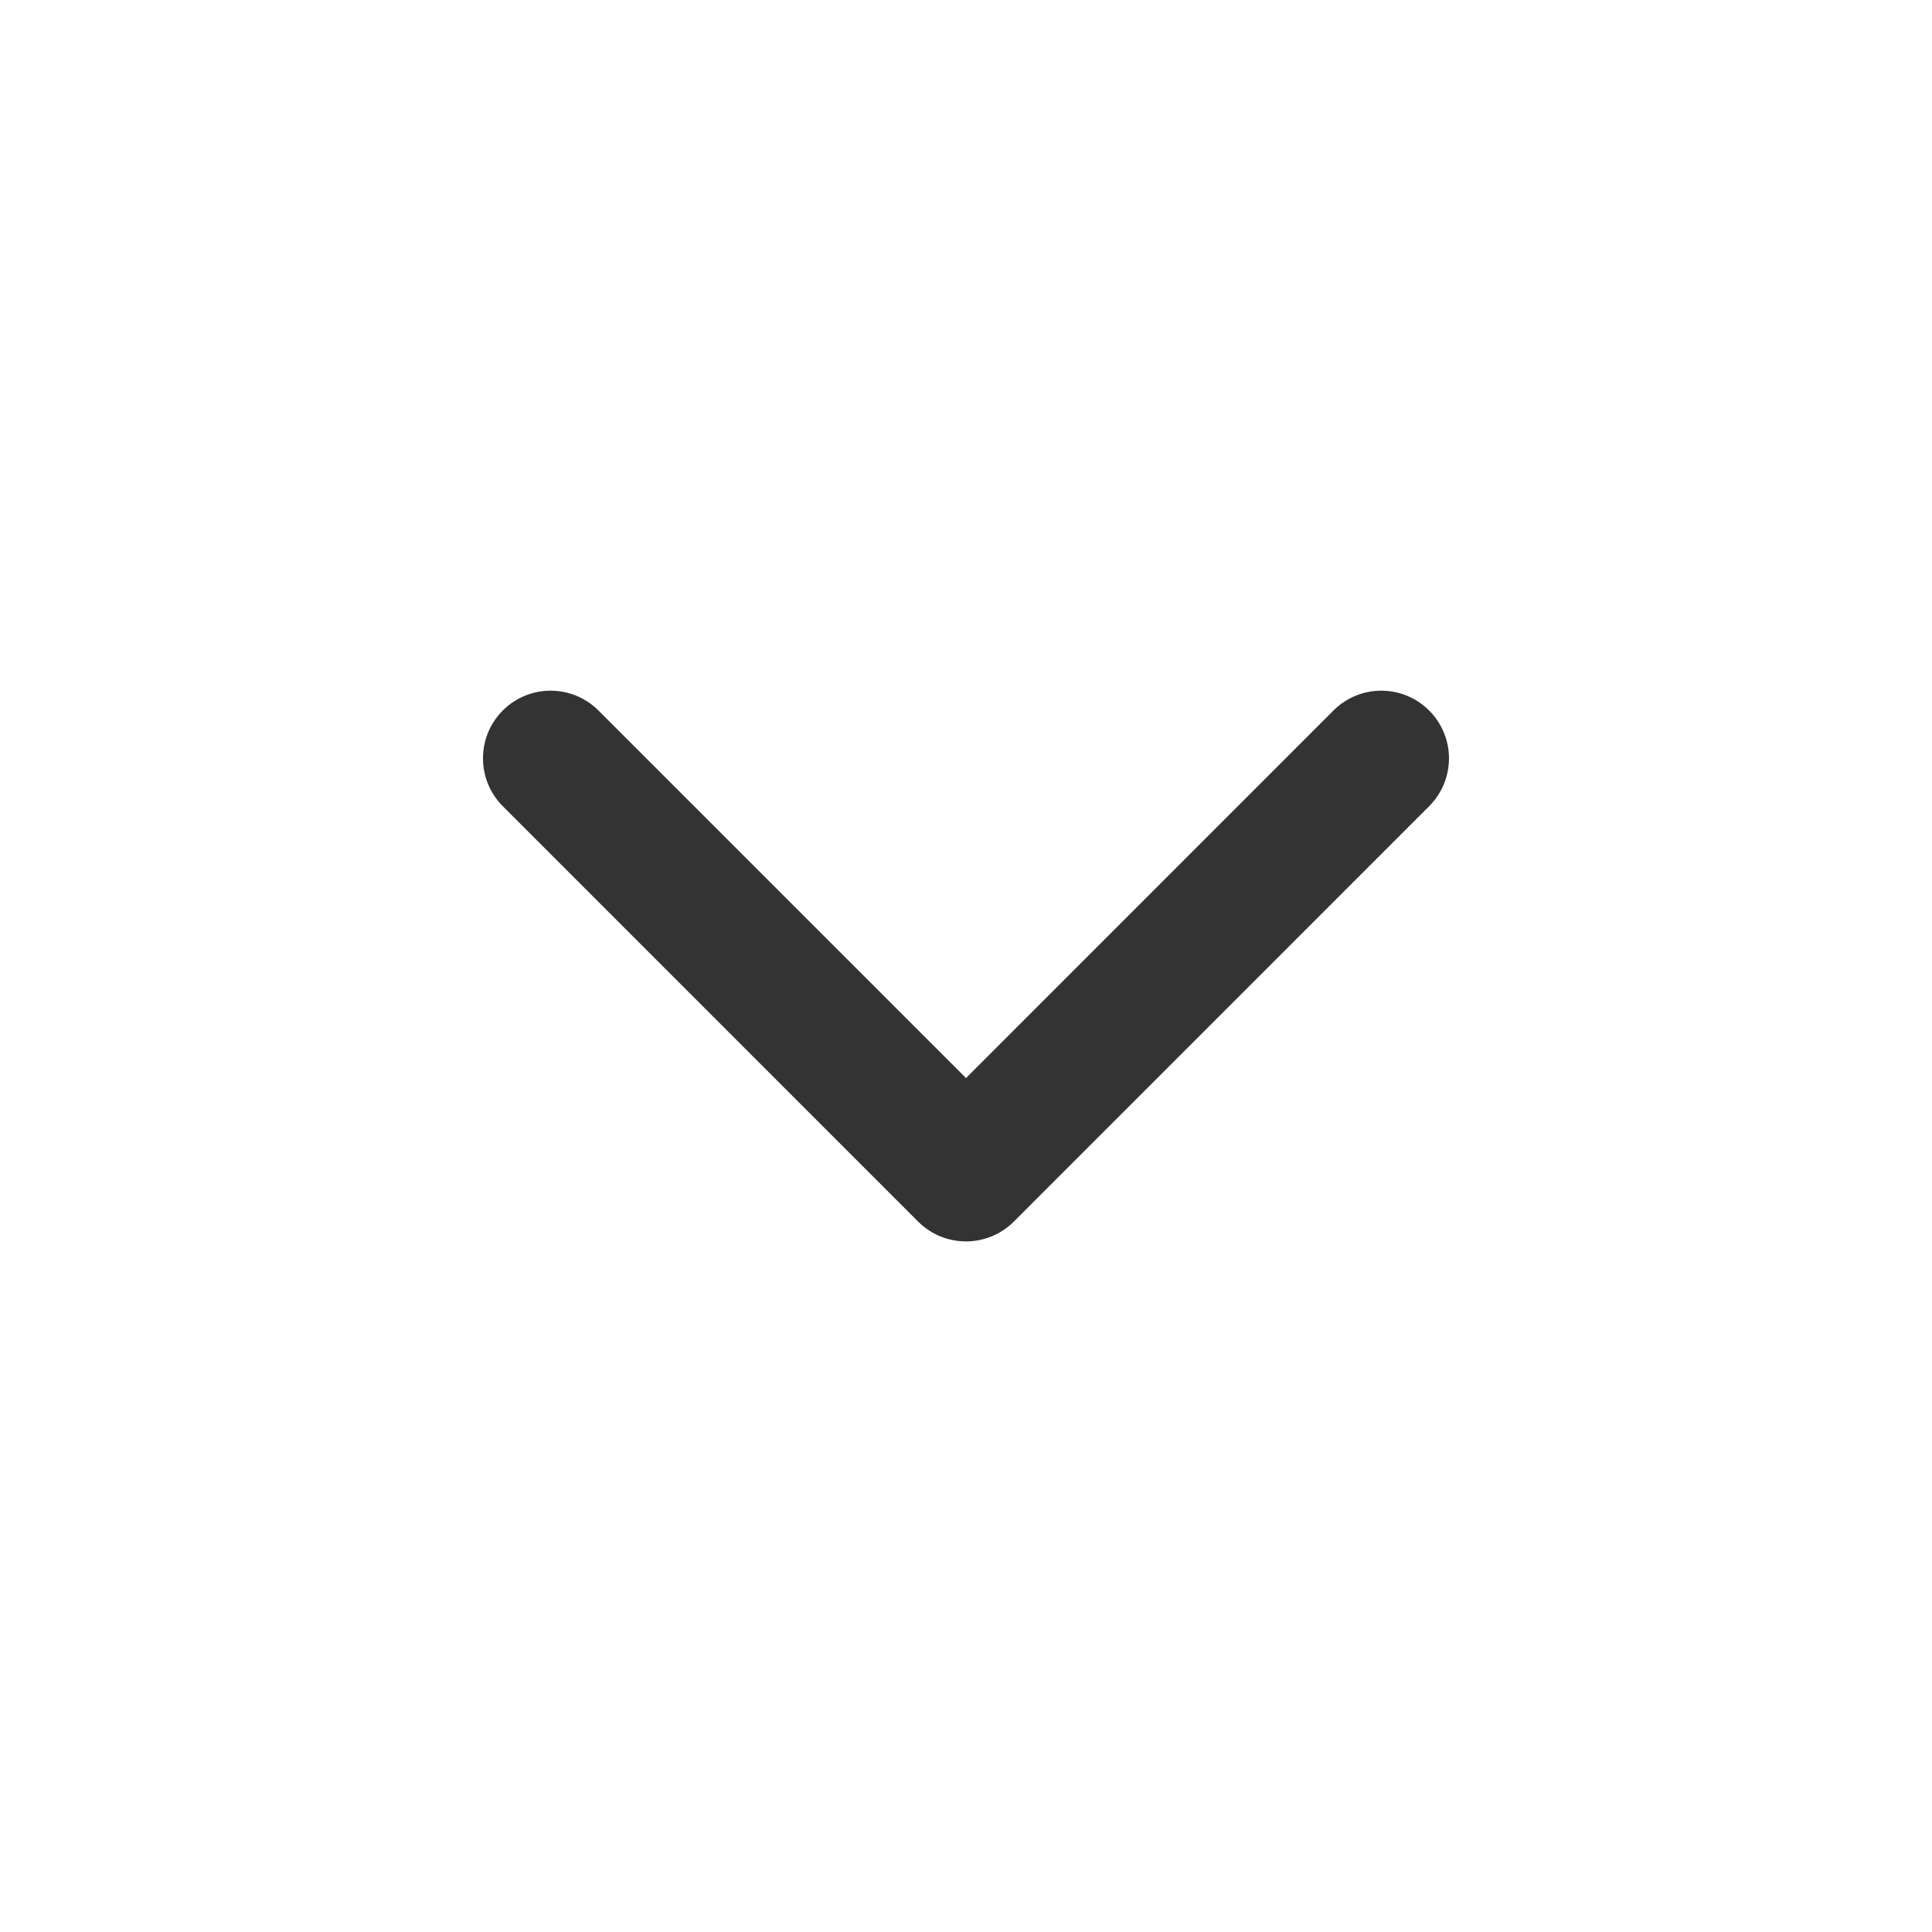<svg width="24" height="24" viewBox="0 0 24 24" fill="none" xmlns="http://www.w3.org/2000/svg">
<g clip-path="url(#clip0_4282_79864)">
<path d="M12 15.421C11.784 15.421 11.569 15.339 11.405 15.175L6.246 10.015C5.918 9.686 5.918 9.154 6.246 8.826C6.574 8.498 7.106 8.498 7.434 8.826L12 13.392L16.565 8.826C16.893 8.498 17.425 8.498 17.753 8.826C18.082 9.154 18.082 9.687 17.753 10.015L12.594 15.175C12.43 15.339 12.215 15.421 12 15.421Z" fill="#333333"/>
</g>
<defs>
<clipPath id="clip0_4282_79864">
<rect width="12" height="12.001" fill="white" transform="translate(5.999 6.002)"/>
</clipPath>
</defs>
</svg>
